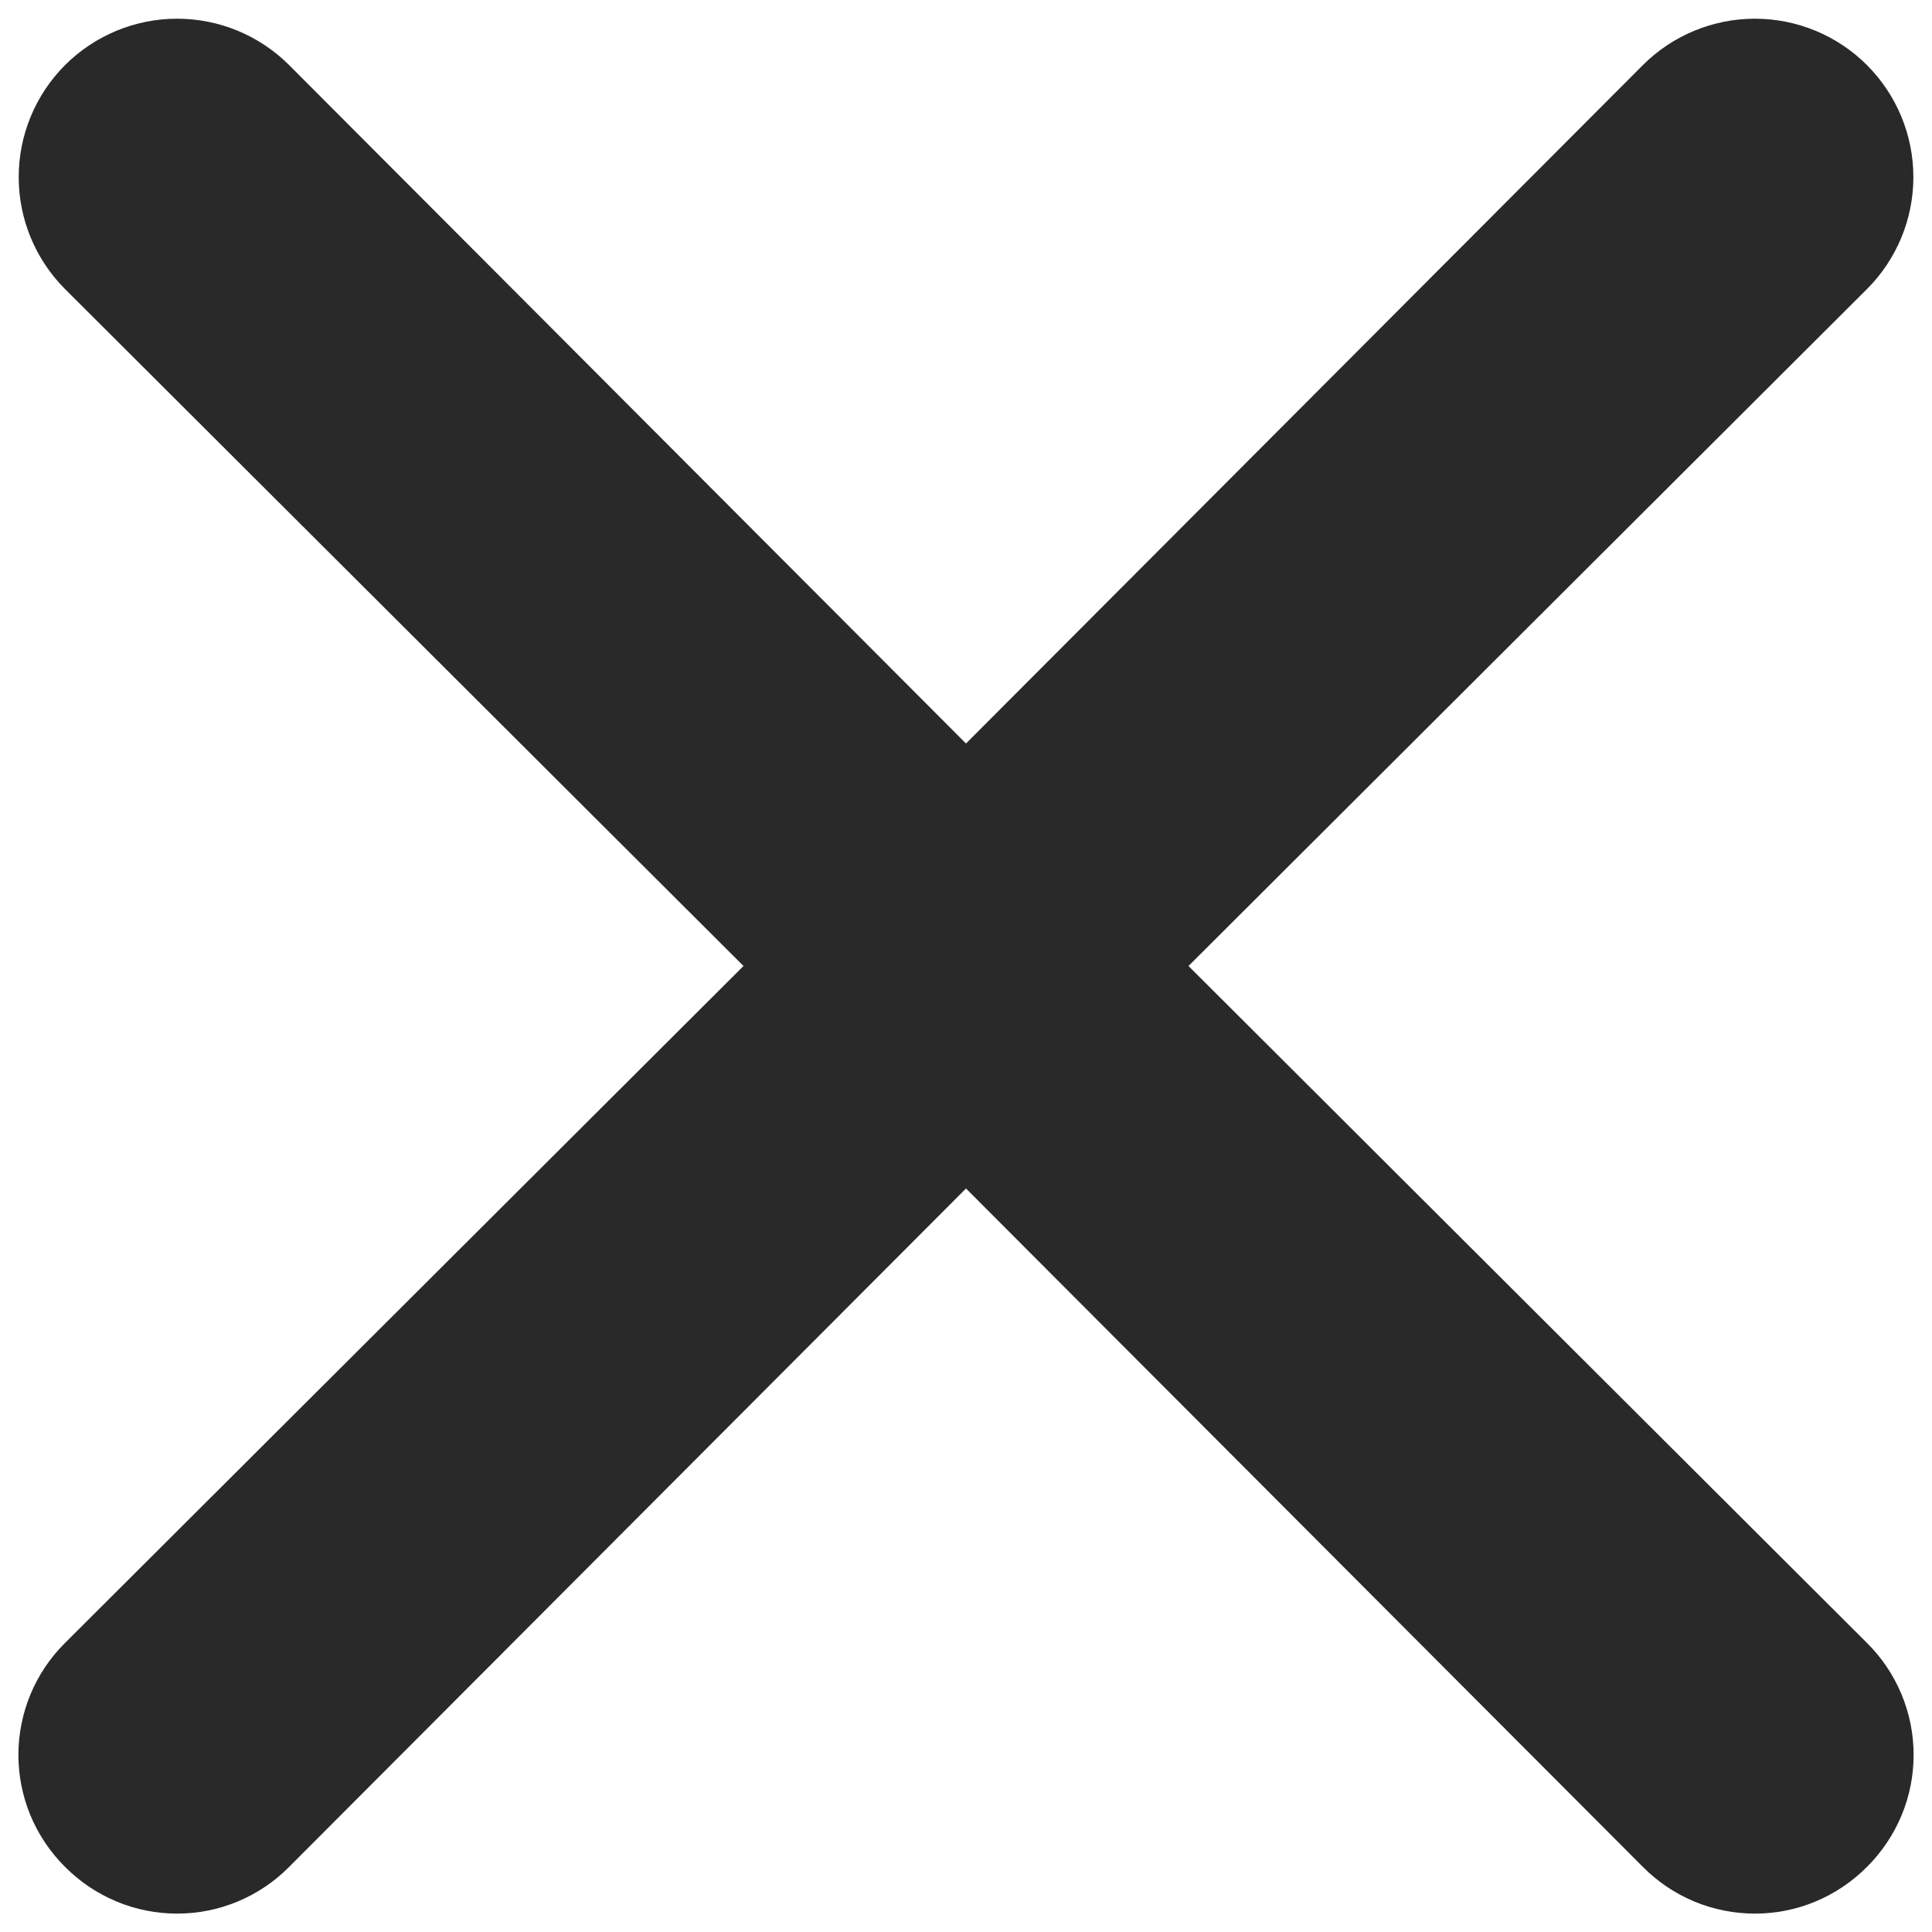 <svg width="25" height="25" viewBox="0 0 25 25" fill="none" xmlns="http://www.w3.org/2000/svg">
<path d="M15.379 12.5L24.158 3.741C24.543 3.357 24.759 2.835 24.759 2.292C24.759 1.748 24.543 1.227 24.158 0.842C23.774 0.458 23.252 0.242 22.709 0.242C22.165 0.242 21.643 0.458 21.259 0.842L12.5 9.621L3.741 0.842C3.357 0.458 2.835 0.242 2.292 0.242C1.748 0.242 1.227 0.458 0.842 0.842C0.458 1.227 0.242 1.748 0.242 2.292C0.242 2.835 0.458 3.357 0.842 3.741L9.621 12.5L0.842 21.259C0.651 21.448 0.499 21.674 0.395 21.923C0.292 22.172 0.238 22.439 0.238 22.708C0.238 22.978 0.292 23.245 0.395 23.494C0.499 23.742 0.651 23.968 0.842 24.158C1.032 24.349 1.258 24.501 1.507 24.605C1.755 24.709 2.022 24.762 2.292 24.762C2.561 24.762 2.828 24.709 3.077 24.605C3.326 24.501 3.552 24.349 3.741 24.158L12.5 15.379L21.259 24.158C21.449 24.349 21.674 24.501 21.923 24.605C22.172 24.709 22.439 24.762 22.709 24.762C22.978 24.762 23.245 24.709 23.494 24.605C23.742 24.501 23.968 24.349 24.158 24.158C24.349 23.968 24.501 23.742 24.605 23.494C24.709 23.245 24.762 22.978 24.762 22.708C24.762 22.439 24.709 22.172 24.605 21.923C24.501 21.674 24.349 21.448 24.158 21.259L15.379 12.5Z" fill="#292929"/>
</svg>
